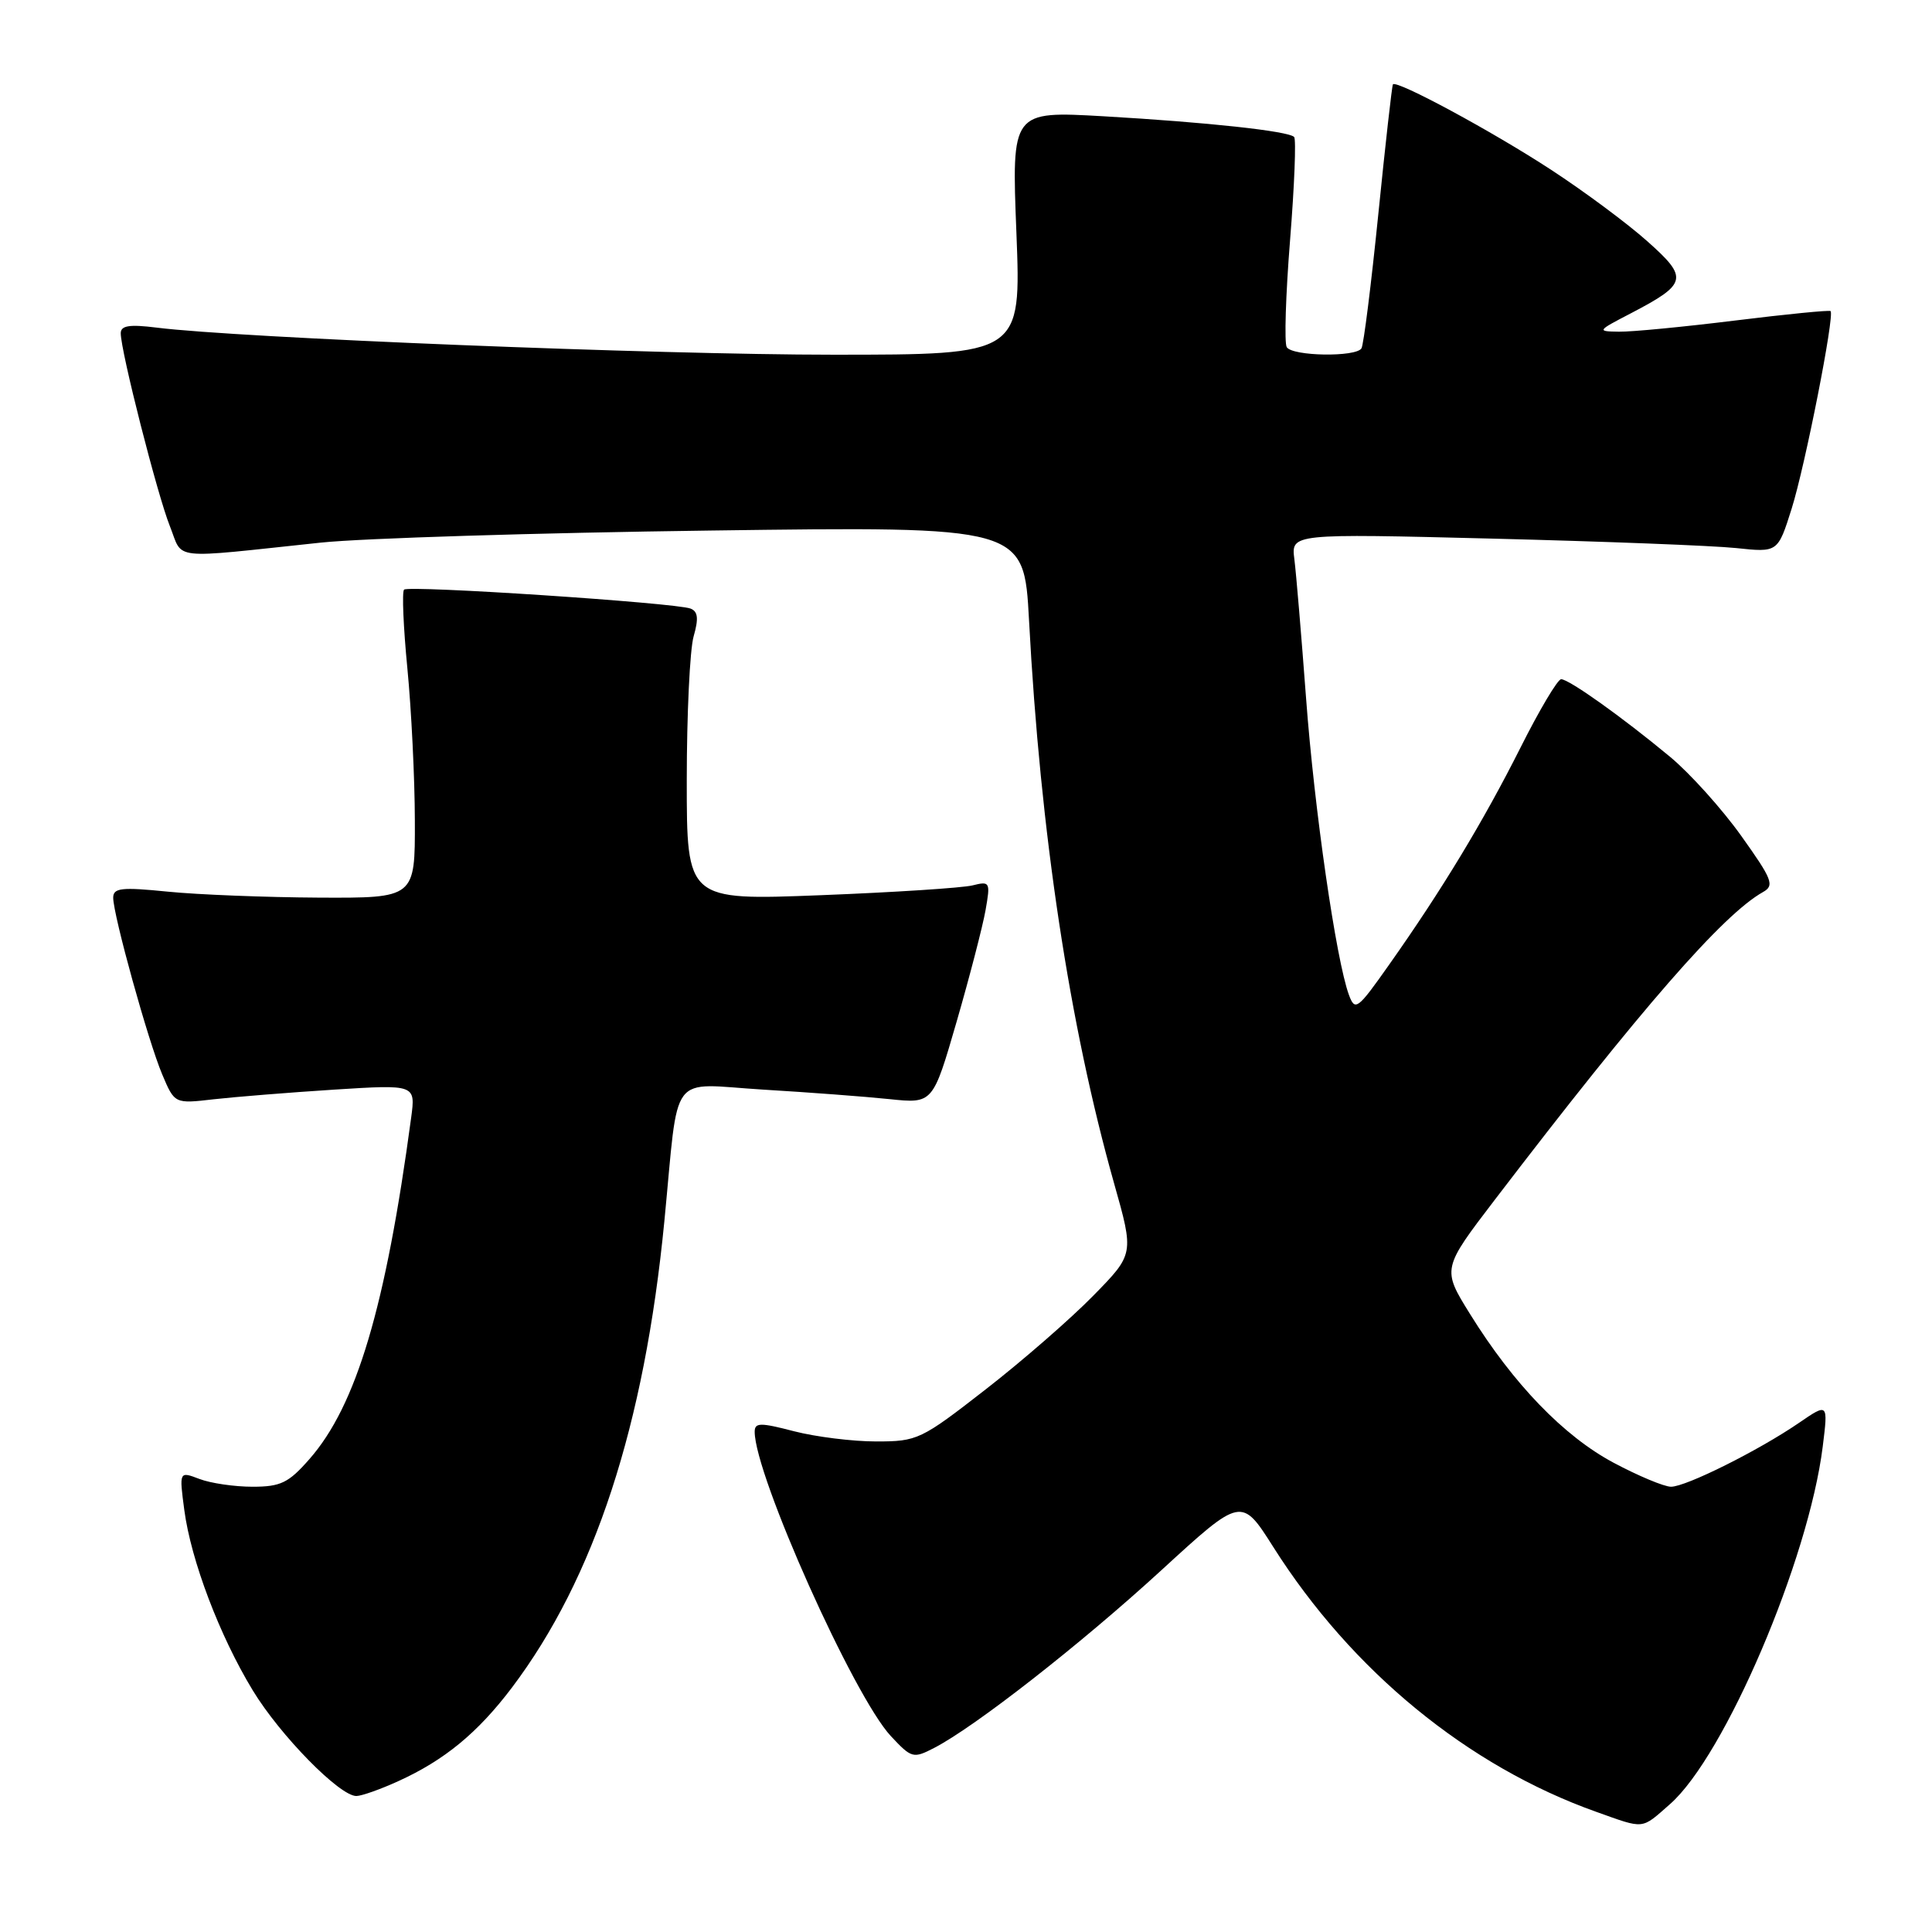 <?xml version="1.0" encoding="UTF-8" standalone="no"?>
<!DOCTYPE svg PUBLIC "-//W3C//DTD SVG 1.1//EN" "http://www.w3.org/Graphics/SVG/1.1/DTD/svg11.dtd" >
<svg xmlns="http://www.w3.org/2000/svg" xmlns:xlink="http://www.w3.org/1999/xlink" version="1.1" viewBox="0 0 256 256">
 <g >
 <path fill="currentColor"
d=" M 221.28 239.06 C 228.54 232.69 239.65 206.68 241.52 191.69 C 242.24 185.89 242.24 185.89 238.37 188.54 C 233.03 192.20 223.40 197.00 221.42 197.00 C 220.52 197.00 217.09 195.57 213.81 193.82 C 207.21 190.30 200.54 183.39 194.79 174.12 C 191.07 168.13 191.07 168.13 198.12 158.91 C 217.48 133.58 228.31 121.17 233.61 118.20 C 235.16 117.33 234.85 116.54 230.71 110.74 C 228.16 107.17 223.92 102.46 221.29 100.28 C 214.94 95.01 207.90 90.00 206.86 90.00 C 206.40 90.00 203.98 94.07 201.48 99.05 C 196.56 108.83 191.07 117.91 184.05 127.85 C 179.87 133.78 179.55 134.02 178.74 131.83 C 177.05 127.25 174.15 107.23 173.06 92.50 C 172.44 84.25 171.75 75.97 171.51 74.10 C 171.08 70.70 171.08 70.70 197.79 71.37 C 212.48 71.74 226.99 72.30 230.03 72.62 C 235.57 73.21 235.57 73.21 237.40 67.41 C 239.19 61.73 243.12 41.78 242.56 41.22 C 242.40 41.07 236.71 41.63 229.92 42.47 C 223.12 43.31 216.20 43.98 214.53 43.95 C 211.57 43.91 211.60 43.85 216.07 41.53 C 223.60 37.60 223.77 36.85 218.28 31.97 C 215.65 29.62 209.90 25.35 205.50 22.48 C 197.73 17.40 185.03 10.55 184.57 11.18 C 184.44 11.36 183.57 19.11 182.63 28.41 C 181.69 37.70 180.69 45.69 180.40 46.16 C 179.67 47.34 171.25 47.21 170.50 46.00 C 170.16 45.45 170.36 39.08 170.94 31.83 C 171.52 24.59 171.76 18.43 171.48 18.15 C 170.70 17.36 159.93 16.20 146.27 15.41 C 134.04 14.71 134.04 14.71 134.68 30.86 C 135.31 47.00 135.31 47.00 110.38 47.00 C 87.13 47.00 31.48 44.77 20.75 43.41 C 17.14 42.96 16.00 43.14 16.00 44.16 C 16.00 46.54 20.85 65.58 22.51 69.72 C 24.33 74.28 22.20 74.05 42.50 71.90 C 48.00 71.32 71.22 70.60 94.09 70.30 C 135.68 69.74 135.68 69.74 136.35 82.16 C 137.85 110.40 141.70 135.81 147.63 156.83 C 150.27 166.17 150.27 166.17 144.88 171.67 C 141.92 174.70 135.51 180.29 130.62 184.09 C 122.03 190.78 121.56 191.00 116.09 191.00 C 112.98 191.00 108.09 190.39 105.22 189.65 C 100.73 188.48 100.00 188.49 100.00 189.72 C 100.00 195.45 113.12 224.78 118.05 230.05 C 120.79 232.98 121.01 233.04 123.78 231.61 C 129.20 228.81 143.26 217.81 153.88 208.07 C 164.50 198.33 164.50 198.33 168.72 204.99 C 179.12 221.41 194.50 234.02 211.49 240.07 C 218.00 242.39 217.42 242.45 221.28 239.06 Z  M 52.76 236.02 C 58.89 233.24 63.30 229.61 67.83 223.62 C 78.78 209.10 85.39 188.89 88.03 161.83 C 90.00 141.57 88.47 143.61 101.13 144.38 C 107.17 144.74 114.70 145.31 117.86 145.64 C 123.61 146.24 123.61 146.24 126.76 135.37 C 128.49 129.39 130.21 122.75 130.59 120.61 C 131.25 116.87 131.18 116.74 128.86 117.32 C 127.53 117.65 118.47 118.24 108.72 118.62 C 91.00 119.31 91.00 119.31 91.00 103.40 C 91.00 94.65 91.41 86.06 91.91 84.32 C 92.59 81.95 92.48 81.02 91.50 80.64 C 89.50 79.87 54.13 77.53 53.54 78.13 C 53.25 78.42 53.45 83.12 53.98 88.57 C 54.51 94.03 54.96 103.11 54.97 108.75 C 55.00 119.00 55.00 119.00 42.25 118.94 C 35.24 118.90 26.24 118.55 22.25 118.15 C 16.08 117.53 15.00 117.65 15.00 118.96 C 15.01 121.28 19.63 137.96 21.50 142.38 C 23.14 146.26 23.14 146.26 28.32 145.66 C 31.17 145.34 38.35 144.76 44.29 144.38 C 55.07 143.70 55.07 143.70 54.48 148.10 C 51.11 173.19 47.22 186.27 40.99 193.35 C 38.24 196.49 37.19 197.00 33.46 197.00 C 31.08 197.00 27.92 196.54 26.43 195.97 C 23.74 194.95 23.74 194.95 24.42 200.08 C 25.30 206.74 29.10 216.76 33.49 223.98 C 37.12 229.96 45.03 238.02 47.23 237.98 C 47.93 237.97 50.42 237.09 52.76 236.02 Z "/>
</g>
</svg>
